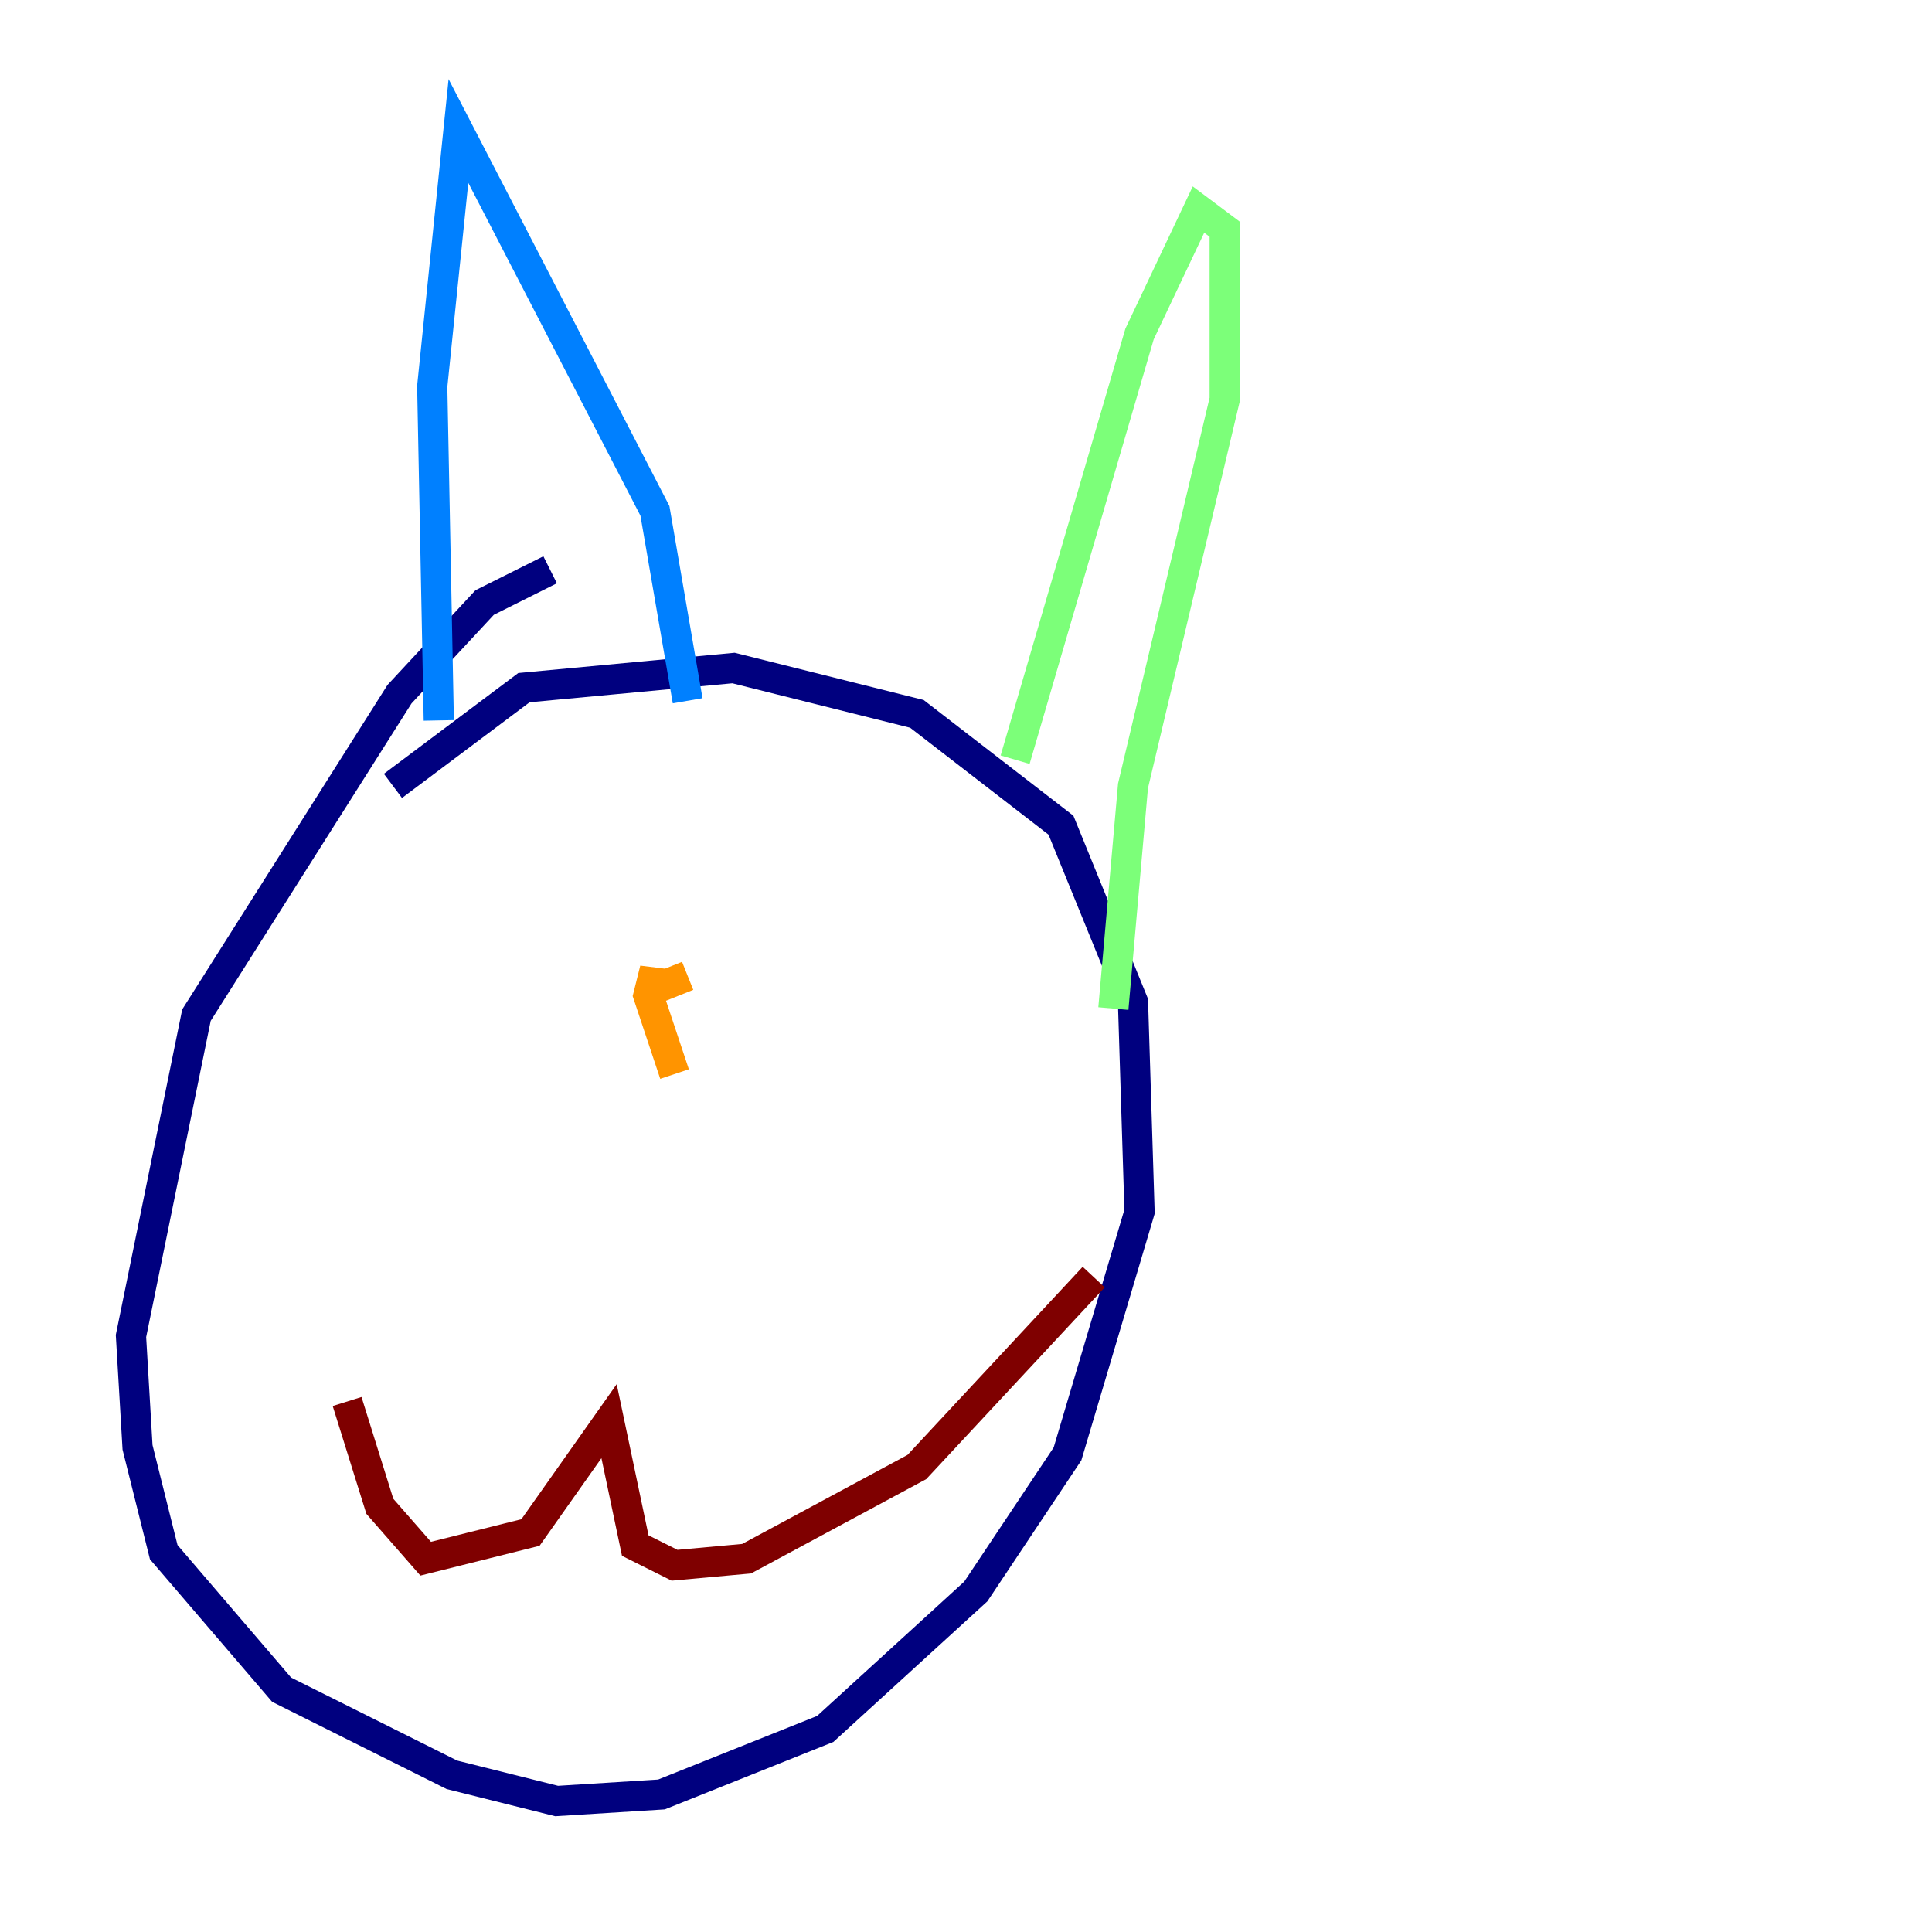 <?xml version="1.0" encoding="utf-8" ?>
<svg baseProfile="tiny" height="128" version="1.2" viewBox="0,0,128,128" width="128" xmlns="http://www.w3.org/2000/svg" xmlns:ev="http://www.w3.org/2001/xml-events" xmlns:xlink="http://www.w3.org/1999/xlink"><defs /><polyline fill="none" points="26.034,52.068 34.712,45.559 48.597,44.258 60.746,47.295 70.291,54.671 75.064,66.386 75.498,80.271 70.725,96.325 64.651,105.437 54.671,114.549 43.824,118.888 36.881,119.322 29.939,117.586 18.658,111.946 10.848,102.834 9.112,95.891 8.678,88.515 13.017,67.254 26.468,45.993 32.108,39.919 36.447,37.749" stroke="#00007f" stroke-width="2" /><polyline fill="none" points="29.071,47.729 28.637,25.6 30.373,8.678 43.39,33.844 45.559,46.427" stroke="#0080ff" stroke-width="2" /><polyline fill="none" points="67.254,50.332 75.498,22.129 79.403,13.885 81.139,15.186 81.139,26.468 75.064,52.068 73.763,66.82" stroke="#7cff79" stroke-width="2" /><polyline fill="none" points="44.691,71.159 42.956,65.953 43.39,64.217 43.39,65.519 45.559,64.651" stroke="#ff9400" stroke-width="2" /><polyline fill="none" points="22.997,92.854 25.166,99.797 28.203,103.268 35.146,101.532 40.352,94.156 42.088,102.4 44.691,103.702 49.464,103.268 60.746,97.193 72.461,84.61" stroke="#7f0000" stroke-width="2" /></svg>